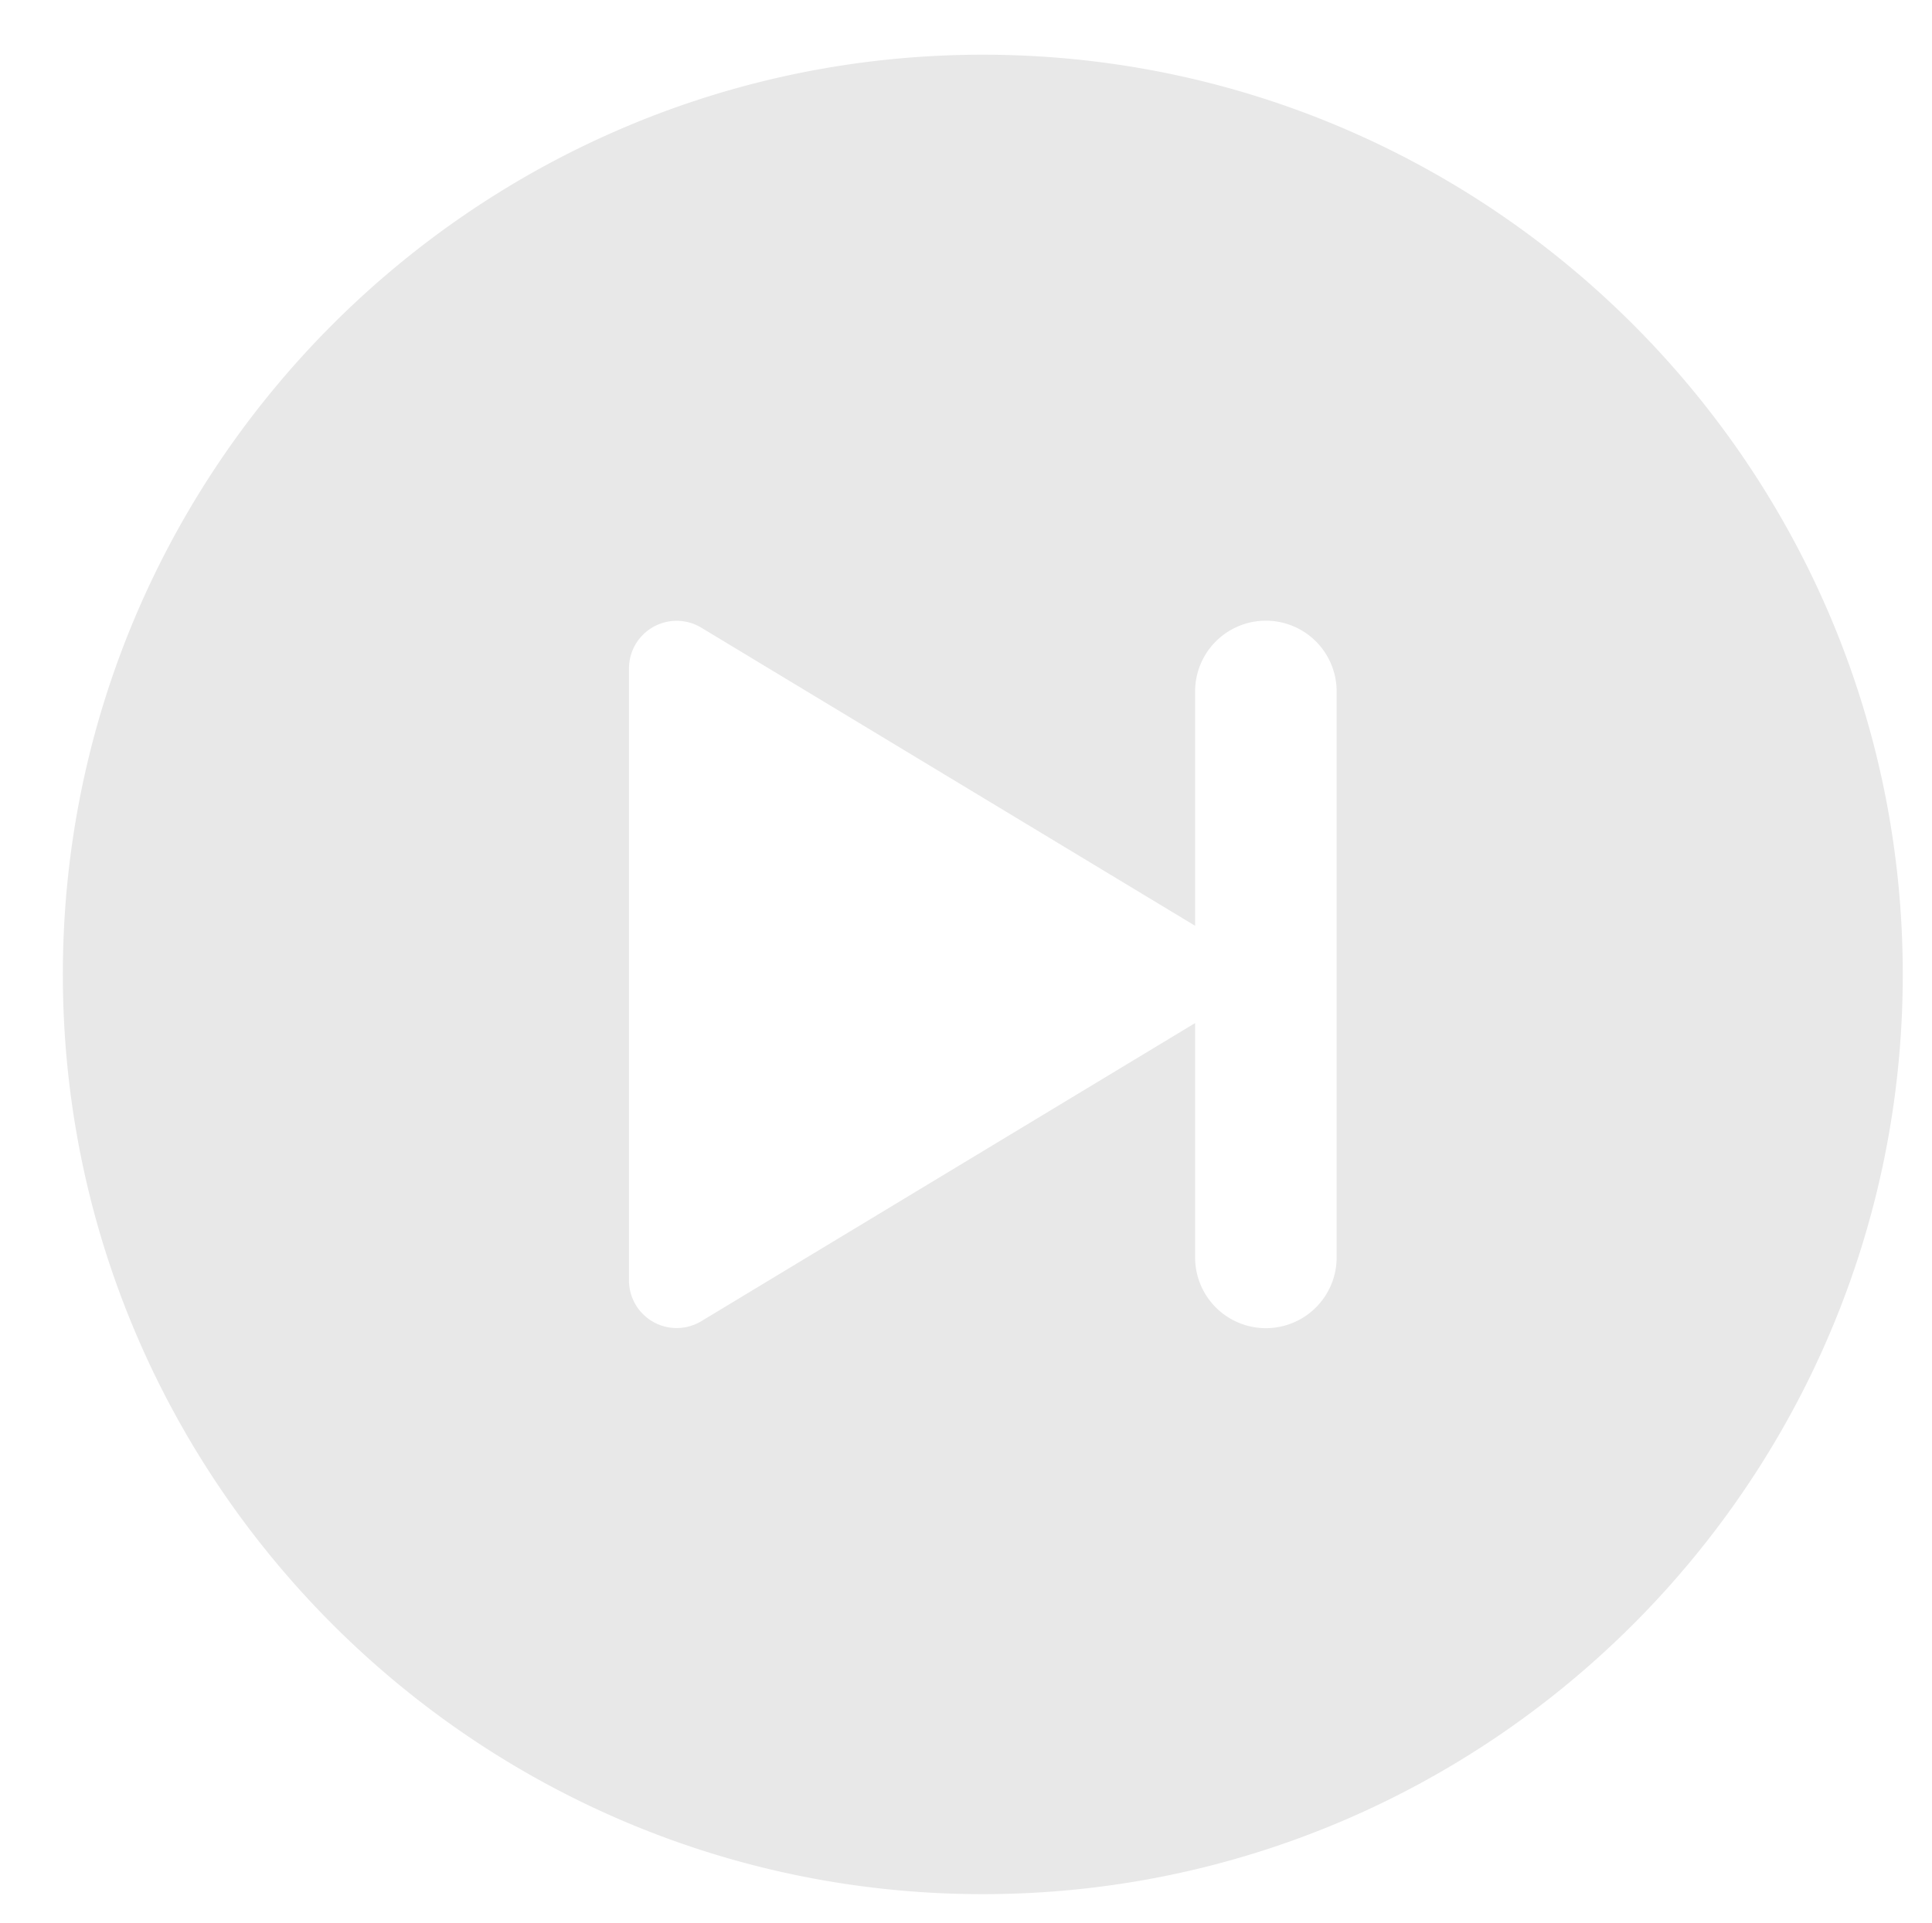 <?xml version="1.0" encoding="UTF-8" standalone="no"?>
<!-- Uploaded to: SVG Repo, www.svgrepo.com, Generator: SVG Repo Mixer Tools -->

<svg
   fill="#000000"
   width="682.527"
   height="679.657"
   viewBox="0 0 436.817 434.981"
   version="1.1"
   id="svg54874"
   sodipodi:docname="start-stop-icon-pressed.svg"
   inkscape:version="1.2.2 (732a01da63, 2022-12-09)"
   xmlns:inkscape="http://www.inkscape.org/namespaces/inkscape"
   xmlns:sodipodi="http://sodipodi.sourceforge.net/DTD/sodipodi-0.dtd"
   xmlns="http://www.w3.org/2000/svg"
   xmlns:svg="http://www.w3.org/2000/svg"
   xmlns:rdf="http://www.w3.org/1999/02/22-rdf-syntax-ns#"
   xmlns:cc="http://creativecommons.org/ns#"
   xmlns:dc="http://purl.org/dc/elements/1.1/">
  <defs
     id="defs54878">
    <filter
       style="color-interpolation-filters:sRGB"
       inkscape:label="Drop Shadow"
       id="filter5962"
       x="-0.016"
       y="-0.016"
       width="1.05"
       height="1.046">
      <feFlood
         flood-opacity="0.835"
         flood-color="rgb(0,0,0)"
         result="flood"
         id="feFlood5952" />
      <feComposite
         in="flood"
         in2="SourceGraphic"
         operator="out"
         result="composite1"
         id="feComposite5954" />
      <feGaussianBlur
         in="composite1"
         stdDeviation="2.754"
         result="blur"
         id="feGaussianBlur5956" />
      <feOffset
         dx="7.6"
         dy="5.763"
         result="offset"
         id="feOffset5958" />
      <feComposite
         in="offset"
         in2="SourceGraphic"
         operator="atop"
         result="composite2"
         id="feComposite5960" />
    </filter>
    <filter
       style="color-interpolation-filters:sRGB"
       inkscape:label="Drop Shadow"
       id="filter5962-8"
       x="-0.016"
       y="-0.016"
       width="1.05"
       height="1.046">
      <feFlood
         flood-opacity="0.835"
         flood-color="rgb(0,0,0)"
         result="flood"
         id="feFlood5952-2" />
      <feComposite
         in="flood"
         in2="SourceGraphic"
         operator="out"
         result="composite1"
         id="feComposite5954-3" />
      <feGaussianBlur
         in="composite1"
         stdDeviation="2.754"
         result="blur"
         id="feGaussianBlur5956-1" />
      <feOffset
         dx="7.6"
         dy="5.763"
         result="offset"
         id="feOffset5958-4" />
      <feComposite
         in="offset"
         in2="SourceGraphic"
         operator="atop"
         result="composite2"
         id="feComposite5960-2" />
    </filter>
  </defs>
  <sodipodi:namedview
     id="namedview54876"
     pagecolor="#ffffff"
     bordercolor="#111111"
     borderopacity="1"
     inkscape:showpageshadow="0"
     inkscape:pageopacity="0"
     inkscape:pagecheckerboard="1"
     inkscape:deskcolor="#d1d1d1"
     showgrid="false"
     inkscape:zoom="0.90774833"
     inkscape:cx="278.71161"
     inkscape:cy="294.6852"
     inkscape:window-width="1350"
     inkscape:window-height="1230"
     inkscape:window-x="358"
     inkscape:window-y="53"
     inkscape:window-maximized="0"
     inkscape:current-layer="svg54874" />
  <title
     id="title54870">ionicons-v5-c</title>
  <path
     d="M 214.609,6.609 C 99.919,6.609 6.609,99.919 6.609,214.609 c 0,114.69 93.31,208 208,208 114.69,0 208,-93.31 208,-208 0,-114.69 -93.31,-208 -208,-208 z m 80,272 a 16,16 0 0 1 -32,0 v -53 l -111.68,67.44 a 10.78,10.78 0 0 1 -16.32,-9.31 v -138.26 a 10.78,10.78 0 0 1 16.32,-9.31 l 111.68,67.44 v -53 a 16,16 0 0 1 32,0 z"
     id="path54872"
     style="fill:#e8e8e8;fill-opacity:1;filter:url(#filter5962-8)" />
</svg>
